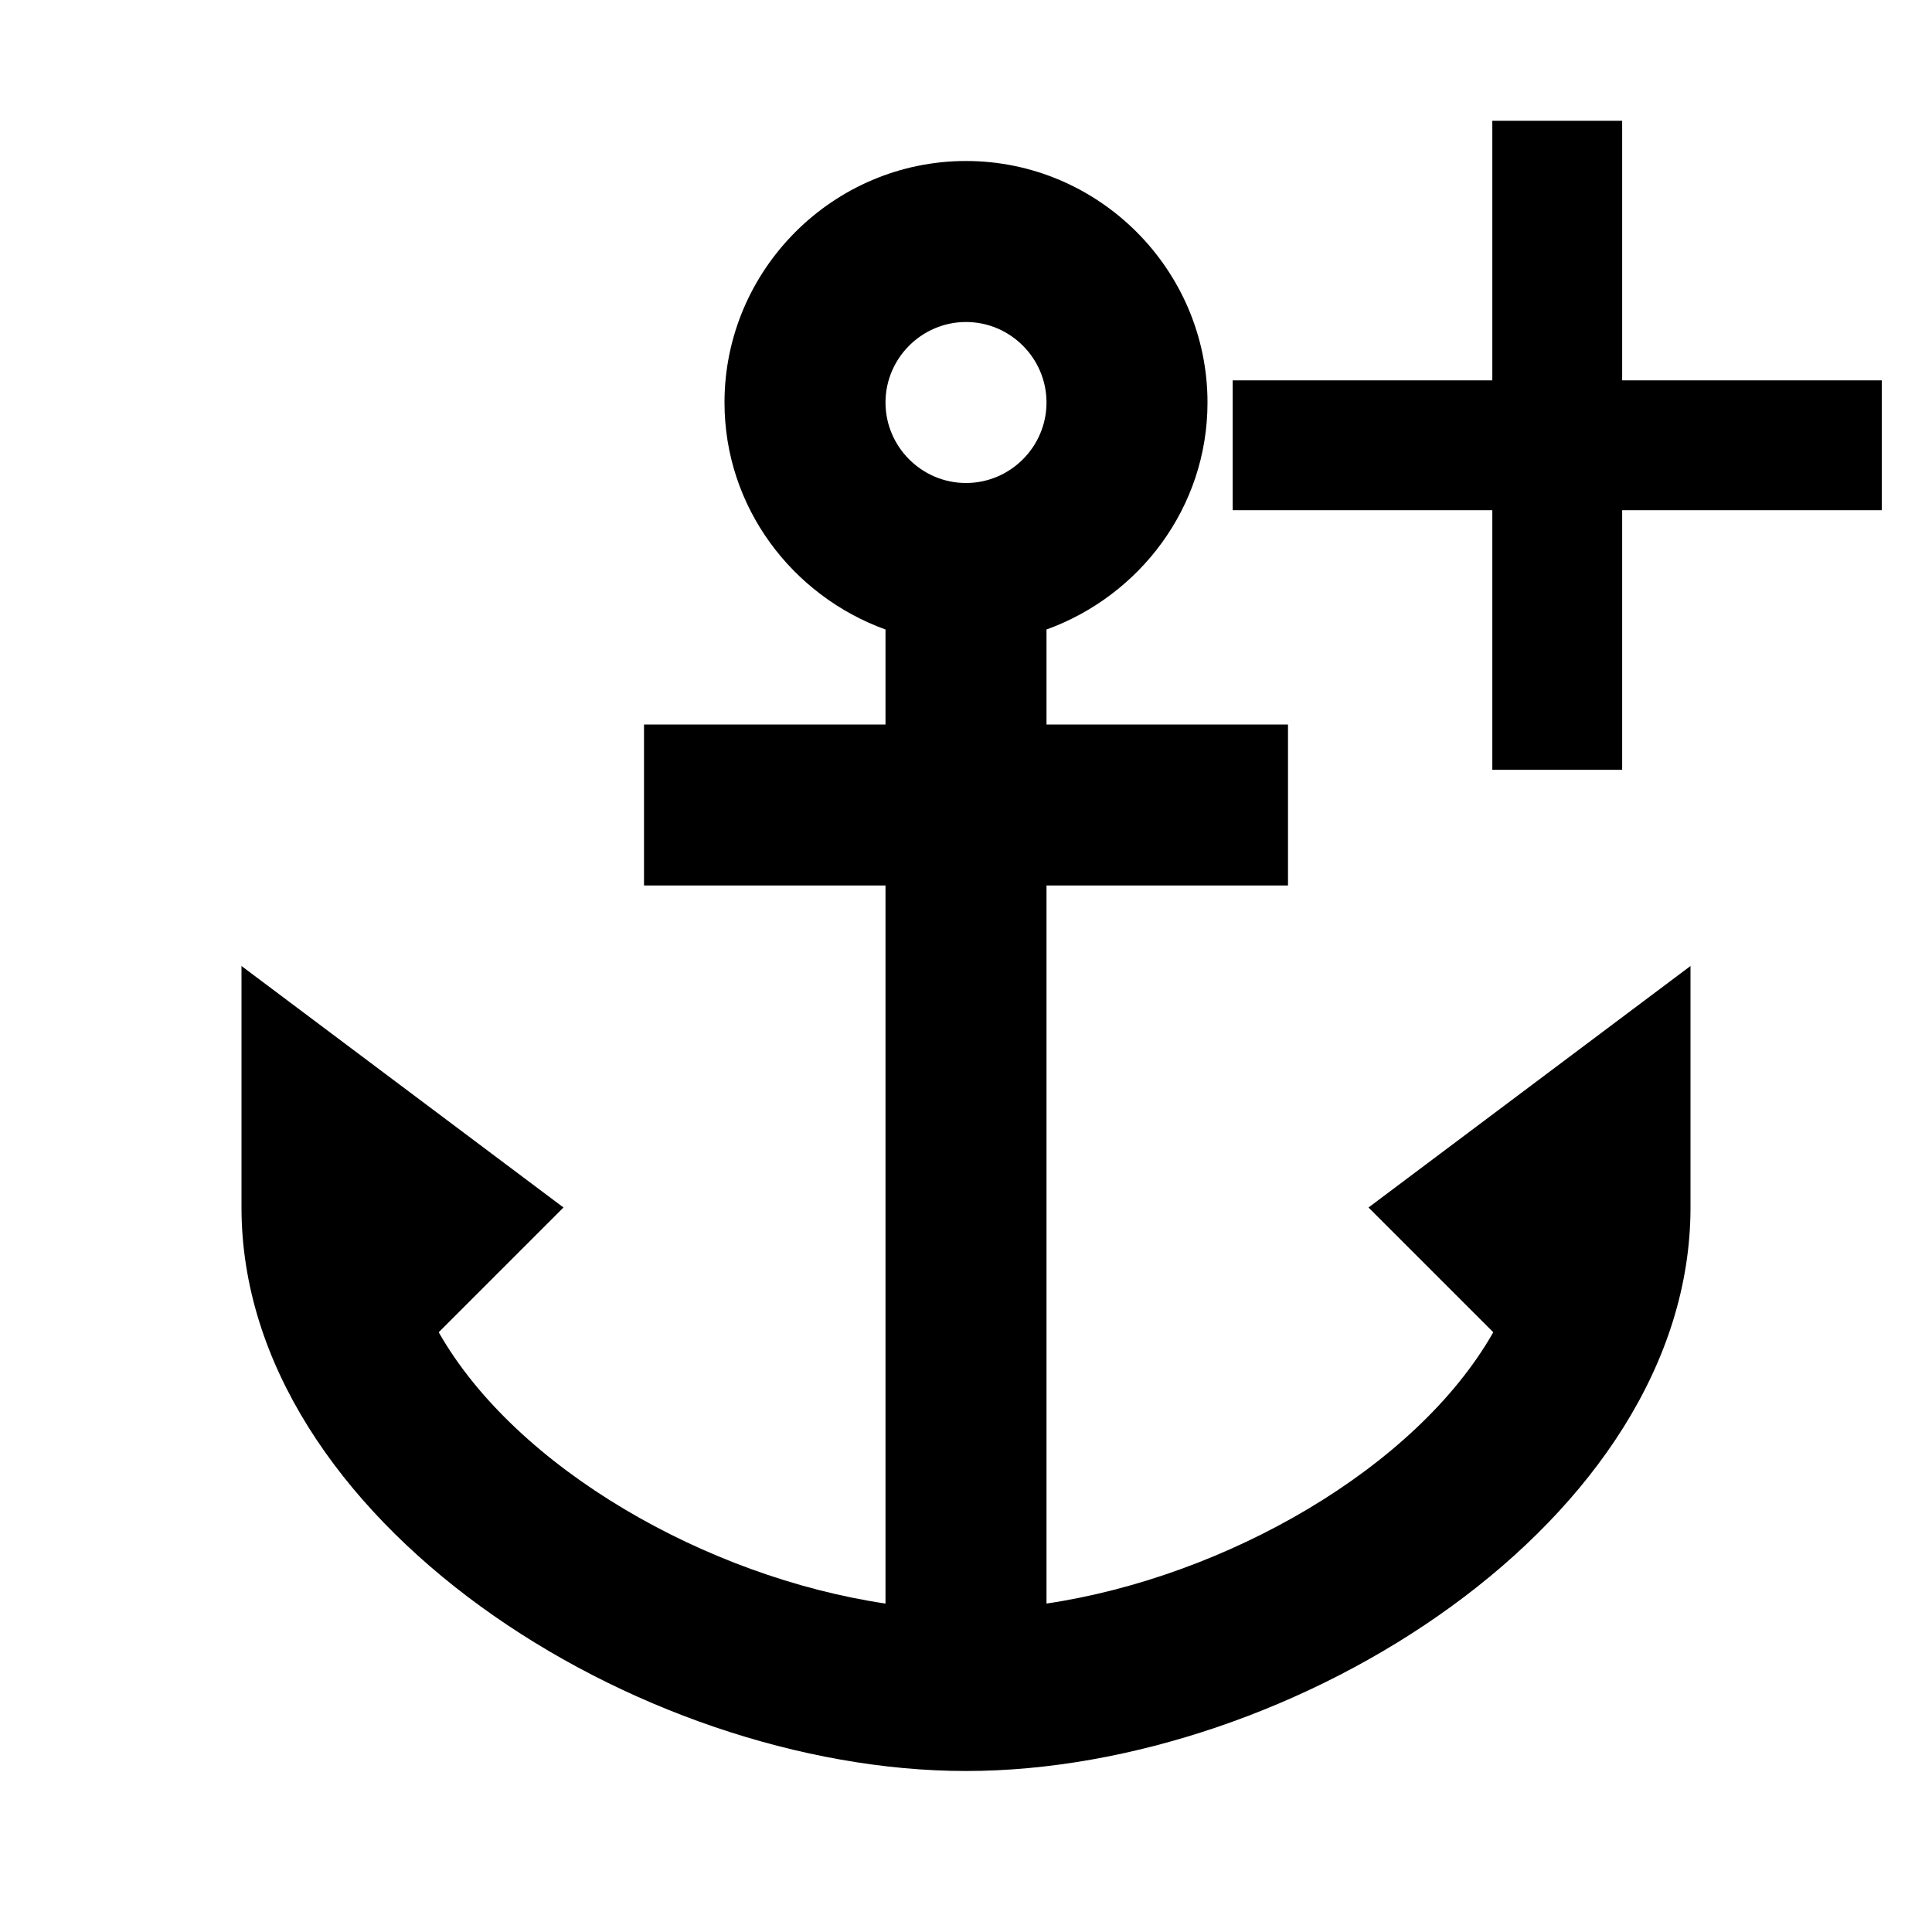 <svg version="1.1" viewBox="0 0 24 24" xmlns="http://www.w3.org/2000/svg">
    <path d="m18.538 1.5v3.225h-3.225v1.613h3.225v3.225h1.613v-3.225h3.225v-1.613h-3.225v-3.225zm-1.538 13.5 1.55 1.55c-0.96 1.69-3.33 3.04-5.55 3.37v-8.92h3v-2h-3v-1.18c1.16-0.42 2-1.52 2-2.82 0-1.65-1.35-3-3-3s-3 1.35-3 3c0 1.3 0.84 2.4 2 2.82v1.18h-3v2h3v8.92c-2.22-0.33-4.59-1.68-5.55-3.37l1.55-1.55-4-3v3c0 3.88 4.92 7 9 7s9-3.12 9-7v-3zm-5-11c0.55 0 1 0.45 1 1s-0.45 1-1 1-1-0.45-1-1 0.45-1 1-1z"/>
</svg>